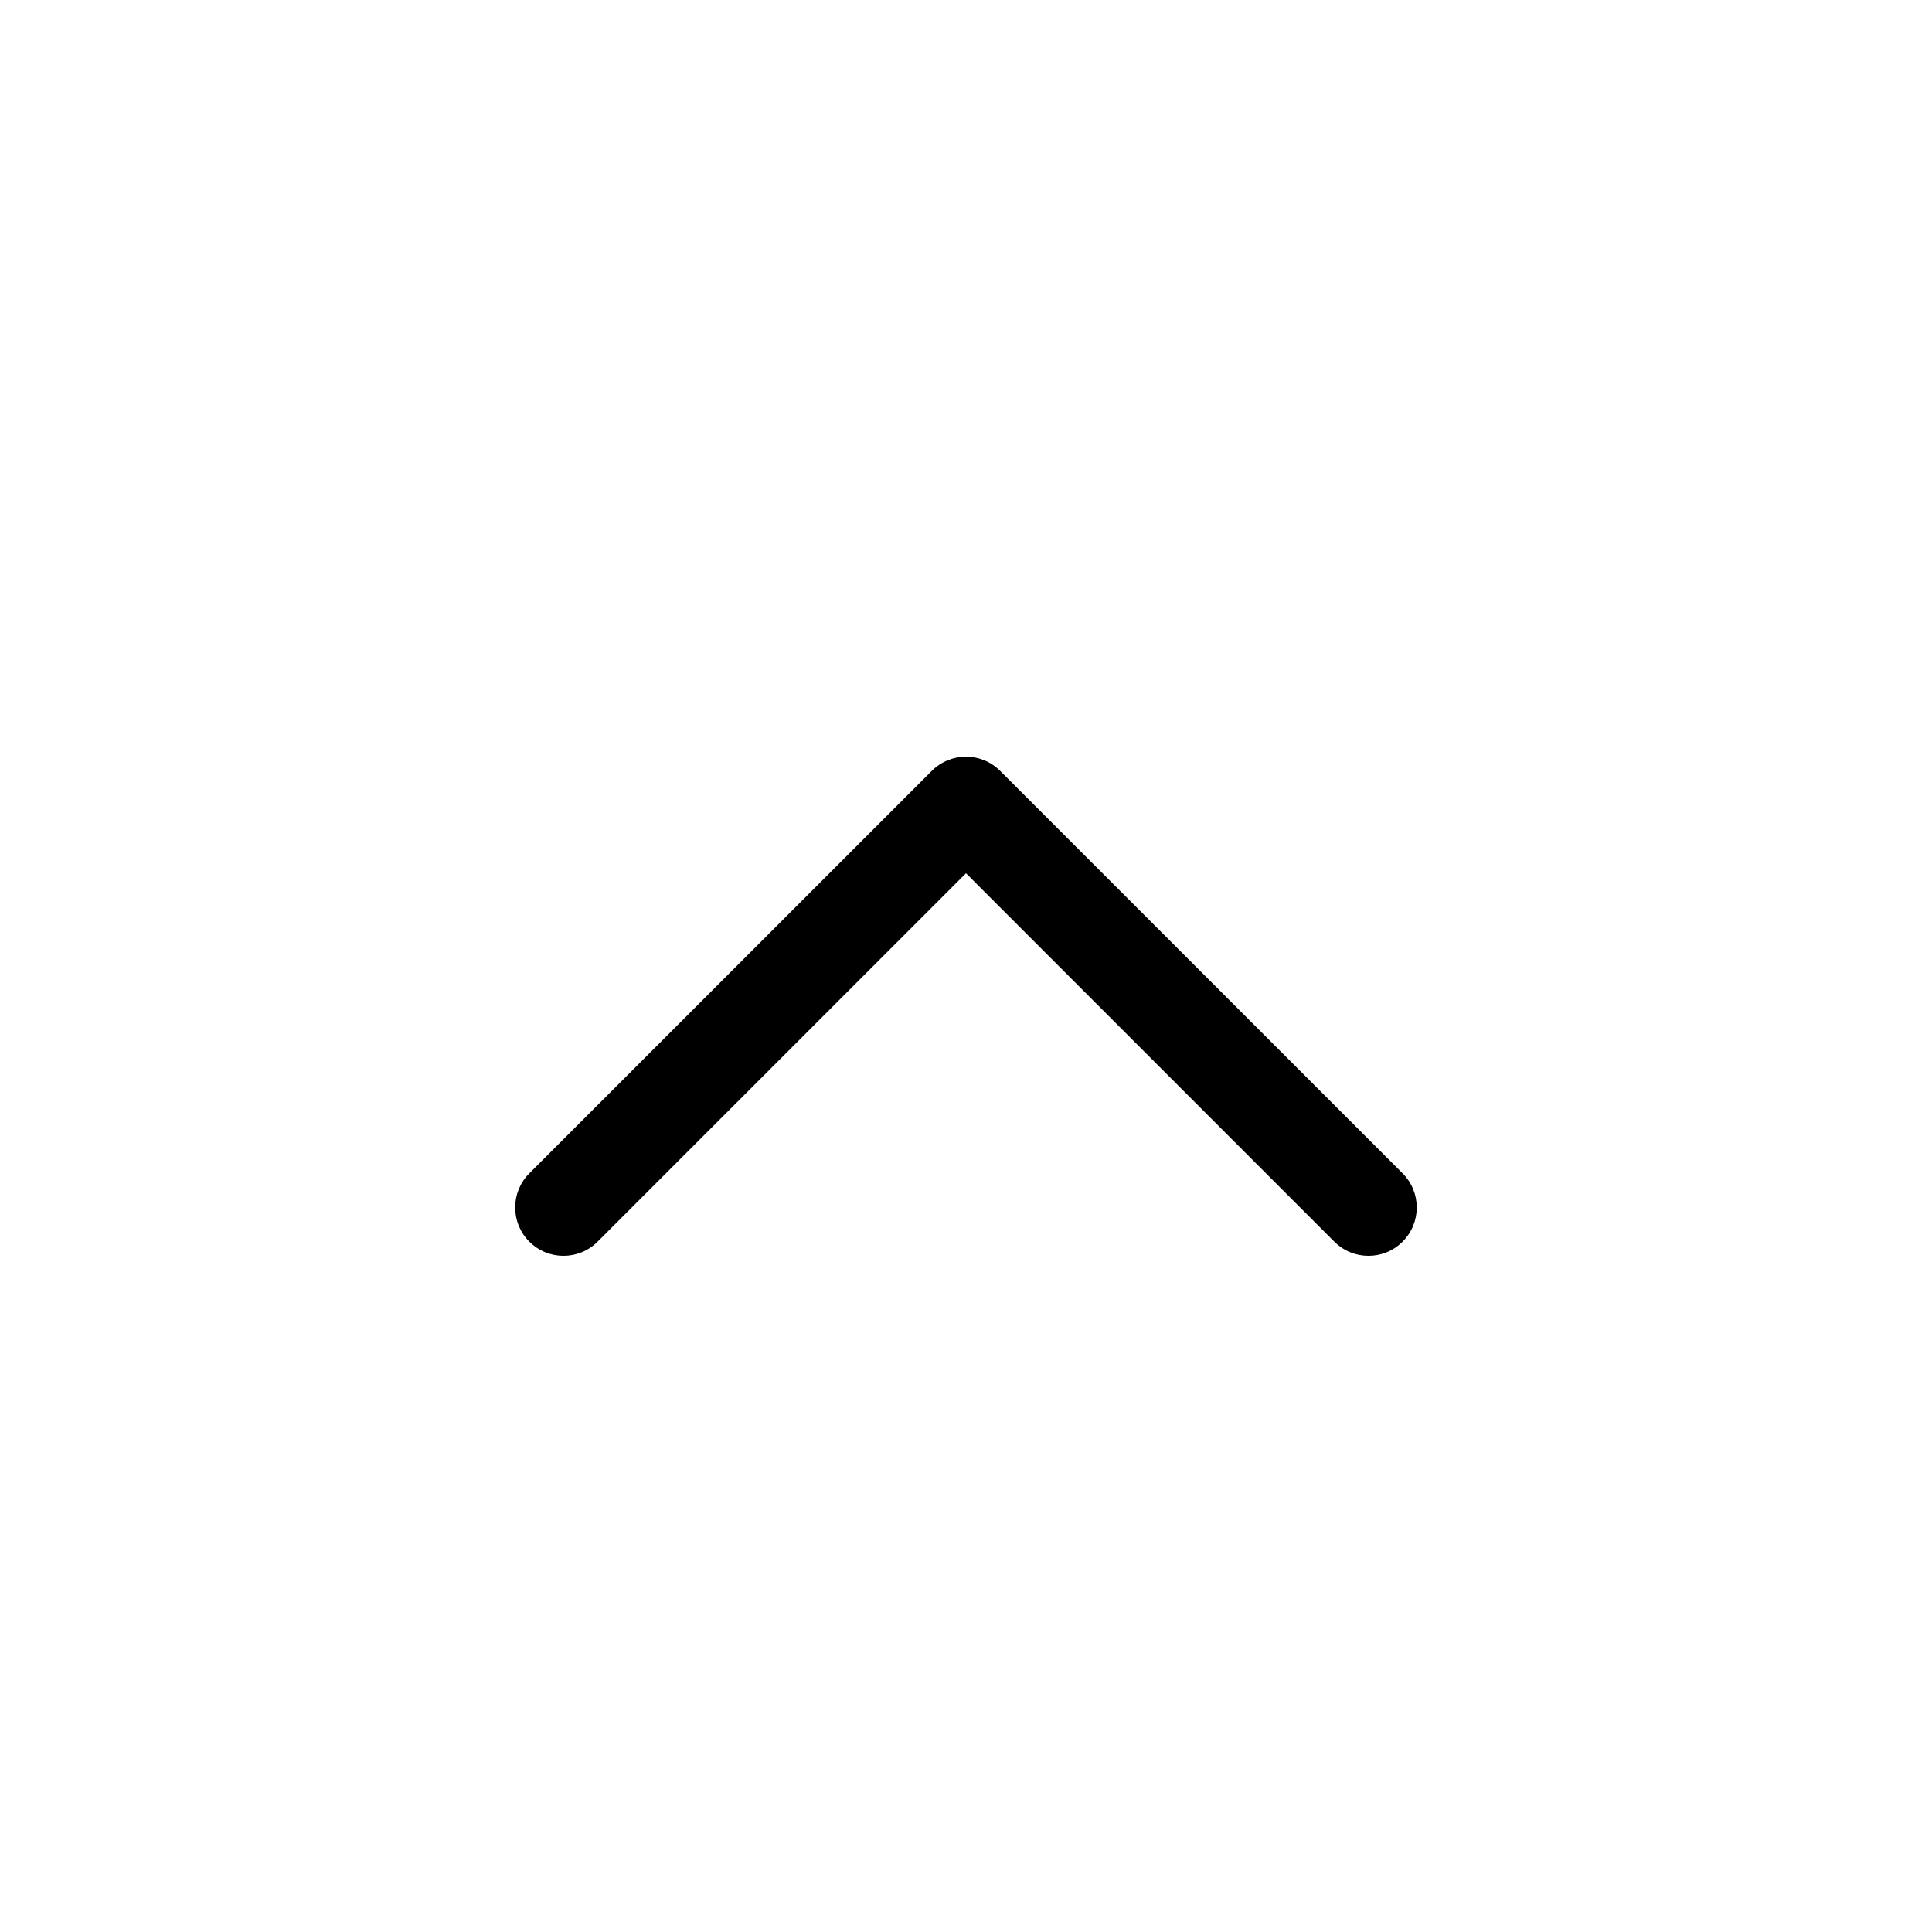 <svg width="24" height="24" viewBox="0 0 24 24" xmlns="http://www.w3.org/2000/svg">
<path fill-rule="evenodd" clip-rule="evenodd" d="M17.424 15.424C17.19 15.659 16.81 15.659 16.575 15.424L12 10.848L7.424 15.424C7.19 15.659 6.81 15.659 6.575 15.424C6.341 15.19 6.341 14.81 6.575 14.576L11.575 9.576C11.81 9.341 12.19 9.341 12.424 9.576L17.424 14.576C17.658 14.81 17.658 15.19 17.424 15.424Z" />
</svg>
